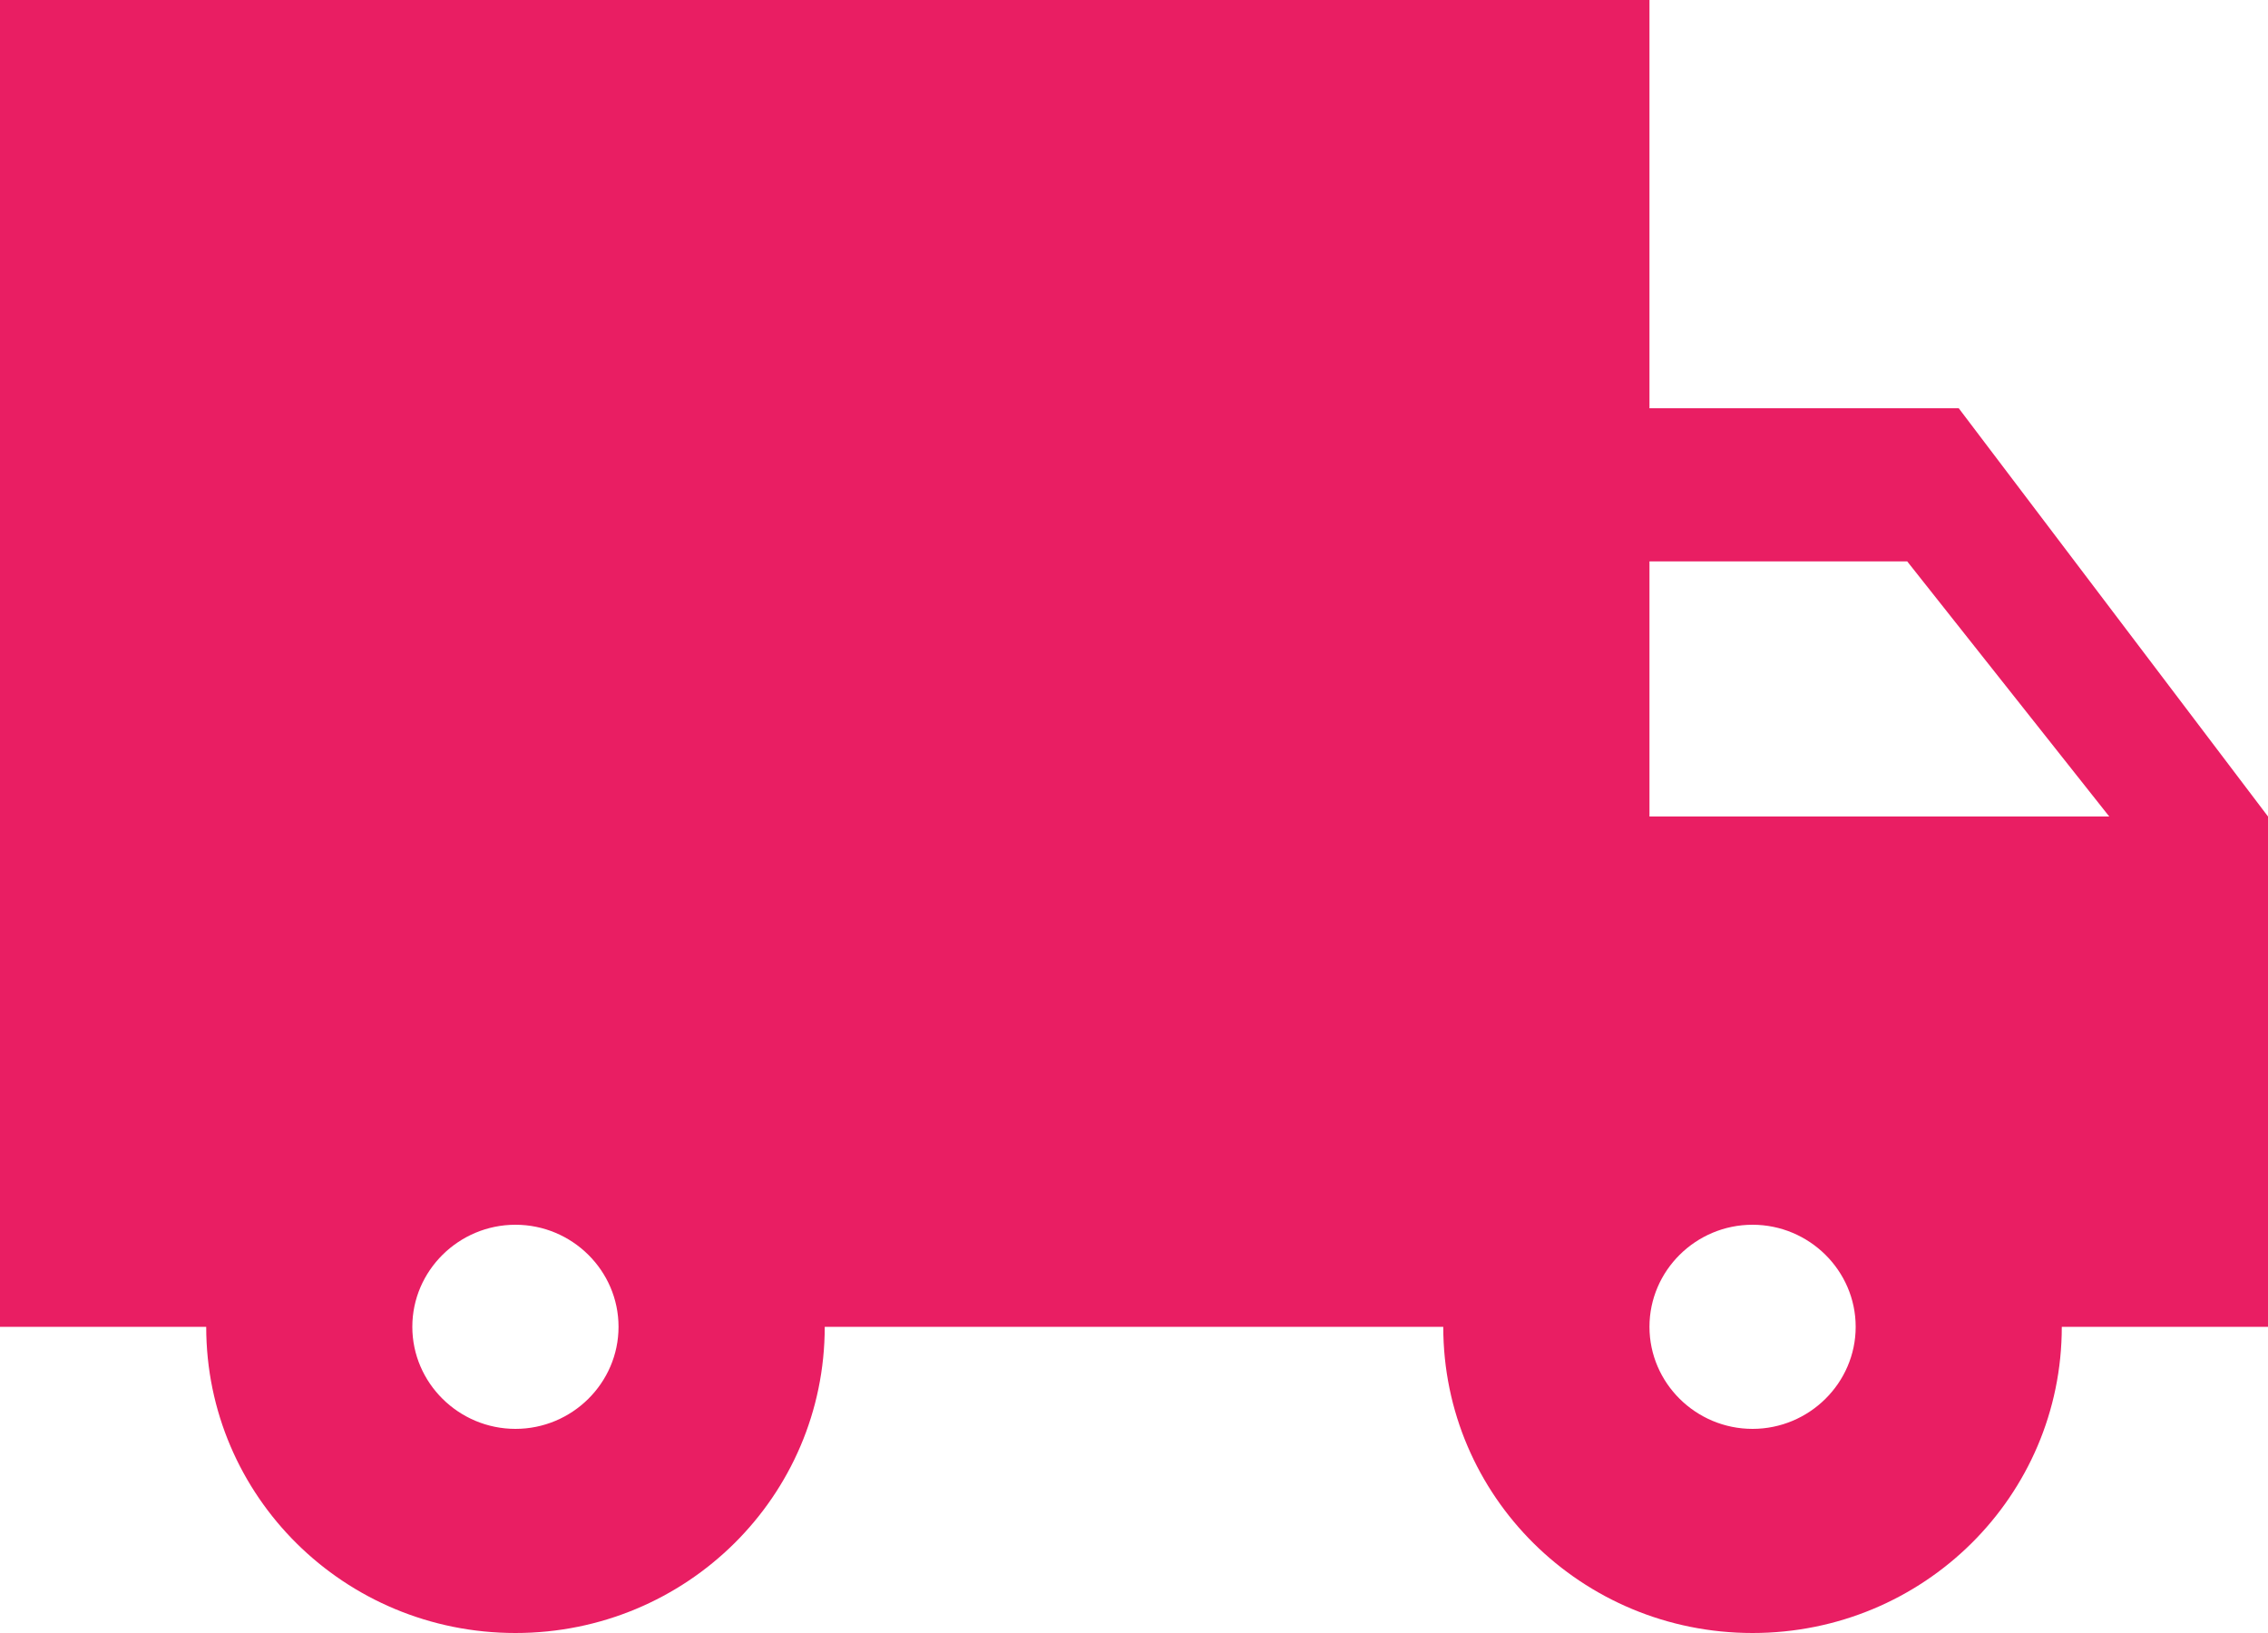 <?xml version="1.0" encoding="UTF-8"?>
<svg width="25px" height="18px" viewBox="0 0 25 18" version="1.1" xmlns="http://www.w3.org/2000/svg">
  <title>Delivery</title>
  <g id="Home-Screen" stroke="none" stroke-width="1" fill="none" fill-rule="evenodd">
    <g id="Selected-Restaurant-Screen" transform="translate(-240, -46)" fill="#E91E63"
       fill-rule="nonzero">
      <g id="App-Bar-/-Top-App-Bar-/-Regular-/-Flat-/-Surface-Color" transform="translate(0, 24)">
        <g id="Order-Type-CTAs" transform="translate(229, 8)">
          <g id="Delivery" transform="translate(11, 14)">
            <path
              d="M21.591,4.5 L18.182,4.5 L18.182,0 L-4.01112835e-14,0 L-4.01112835e-14,14.625 L2.273,14.625 C2.273,16.492 3.795,18 5.682,18 C7.568,18 9.091,16.492 9.091,14.625 L15.909,14.625 C15.909,16.492 17.432,18 19.318,18 C21.205,18 22.727,16.492 22.727,14.625 L25,14.625 L25,9 L21.591,4.5 Z M5.682,15.75 C5.057,15.75 4.545,15.244 4.545,14.625 C4.545,14.006 5.057,13.5 5.682,13.5 C6.307,13.5 6.818,14.006 6.818,14.625 C6.818,15.244 6.307,15.75 5.682,15.75 Z M21.023,6.188 L23.25,9 L18.182,9 L18.182,6.188 L21.023,6.188 Z M19.318,15.75 C18.693,15.75 18.182,15.244 18.182,14.625 C18.182,14.006 18.693,13.5 19.318,13.5 C19.943,13.5 20.455,14.006 20.455,14.625 C20.455,15.244 19.943,15.75 19.318,15.75 Z"
              id="Shape"></path>
          </g>
        </g>
      </g>
    </g>
  </g>
</svg>
